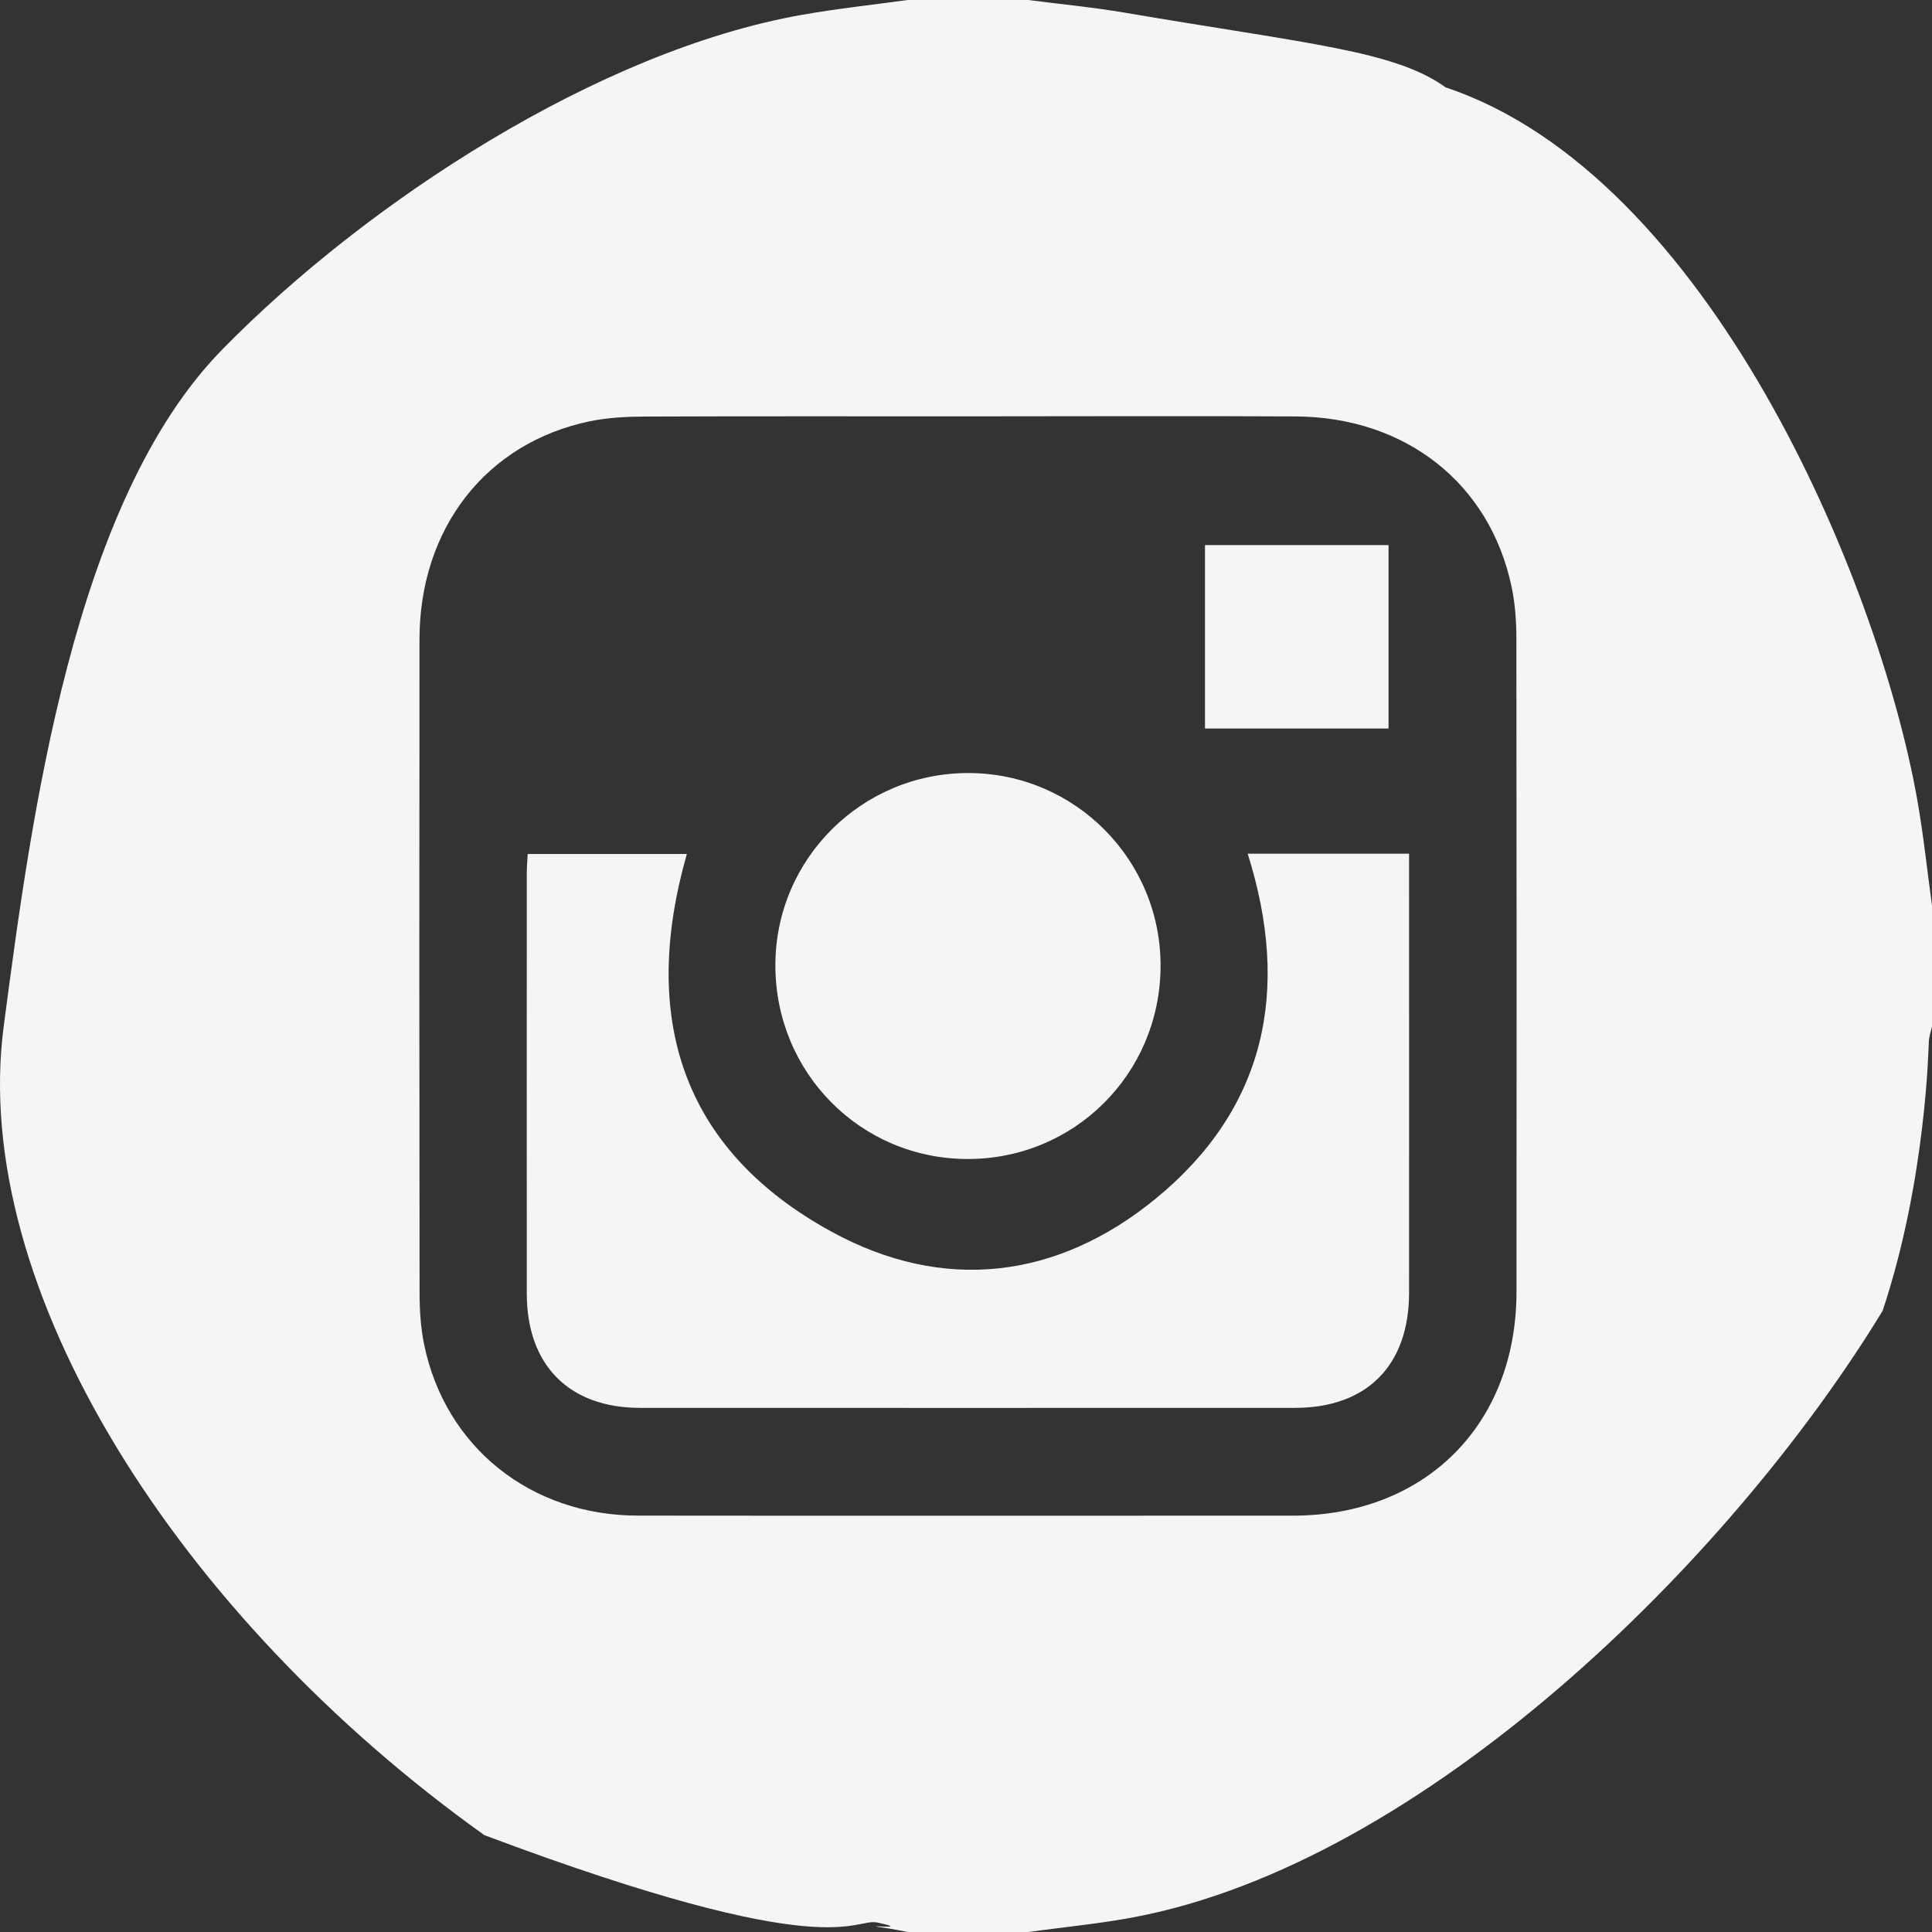 <svg width="48" height="48" viewBox="0 0 48 48" fill="none" xmlns="http://www.w3.org/2000/svg">
<rect x="0" y="0" width="48" height="48" fill="#333333" stroke="none"/>
<path d="M22.551 0H25.545C26.345 0.104 27.15 0.179 27.945 0.315C32.492 1.09 34.652 1.256 35.916 2.171C42.43 4.342 46.66 14.384 47.633 19.865C47.788 20.738 47.879 21.621 48 22.5V25.5C47.974 25.62 47.931 25.74 47.922 25.861C47.914 25.983 47.859 29.311 46.773 32.567C42.97 38.807 35.358 46.275 28.171 47.633C27.303 47.796 26.42 47.88 25.543 48H22.55C22.398 47.971 22.248 47.938 22.097 47.915C21.096 47.769 22.79 47.979 21.803 47.766C21.189 47.633 20.719 48.851 12.034 45.594C4.434 40.166 -0.764 32.006 0.092 25.5C0.781 20.258 1.824 12.458 5.52 8.685C9.107 5.023 14.871 1.26 19.922 0.369C20.793 0.215 21.673 0.121 22.551 0ZM24.047 10.344C21.381 10.344 18.716 10.339 16.049 10.349C15.585 10.35 15.11 10.373 14.656 10.466C12.081 11.001 10.424 13.123 10.422 15.884C10.416 21.289 10.417 26.692 10.424 32.097C10.424 32.532 10.449 32.976 10.537 33.401C11.059 35.949 13.184 37.651 15.843 37.655C21.268 37.661 26.693 37.657 32.118 37.656C35.411 37.656 37.675 35.394 37.677 32.095C37.681 26.69 37.681 21.286 37.674 15.881C37.674 15.446 37.645 15.002 37.555 14.579C37.014 12.011 34.925 10.361 32.186 10.346C29.473 10.331 26.76 10.344 24.047 10.344Z" fill="#F6F5F3"/>
<path d="M30.999 21.211C32.068 24.598 31.452 27.539 28.708 29.784C26.26 31.787 23.43 32.117 20.661 30.602C16.903 28.546 15.913 25.246 17.065 21.217H13.11C13.101 21.391 13.088 21.543 13.088 21.694C13.088 25.177 13.085 28.661 13.088 32.143C13.089 33.917 14.14 34.977 15.899 34.978C21.324 34.981 26.748 34.979 32.173 34.978C33.962 34.978 35.007 33.923 35.008 32.119C35.01 28.652 35.008 25.184 35.008 21.718V21.209H30.999V21.211Z" fill="#F6F5F3"/>
<path d="M24.028 28.795C26.683 28.805 28.817 26.686 28.834 24.022C28.852 21.373 26.715 19.213 24.07 19.206C21.419 19.198 19.265 21.336 19.264 23.98C19.263 26.65 21.375 28.785 24.026 28.795H24.028Z" fill="#F6F5F3"/>
<path d="M34.498 13.543H29.938V18.1H34.498V13.543Z" fill="#F6F5F3"/>
</svg>
